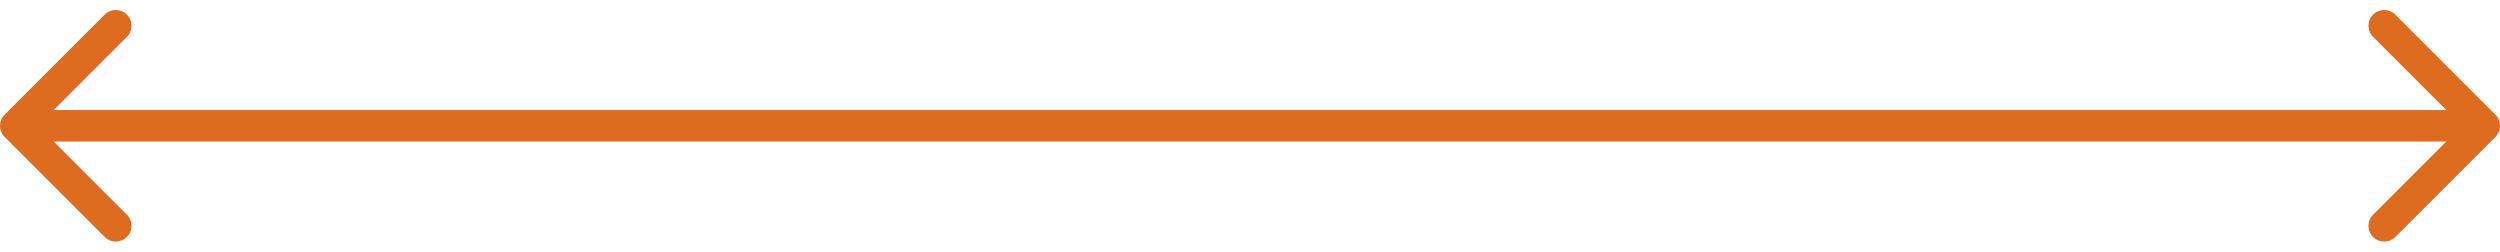 <svg
  viewBox="0 0 159 16"
  fill="none"
  xmlns="http://www.w3.org/2000/svg"
>
  <path
    d="M0.293 7.293C-0.098 7.683 -0.098 8.317 0.293 8.707L6.657 15.071C7.047 15.462 7.681 15.462 8.071 15.071C8.462 14.681 8.462 14.047 8.071 13.657L2.414 8L8.071 2.343C8.462 1.953 8.462 1.319 8.071 0.929C7.681 0.538 7.047 0.538 6.657 0.929L0.293 7.293ZM158.707 8.707C159.098 8.317 159.098 7.683 158.707 7.293L152.343 0.929C151.953 0.538 151.319 0.538 150.929 0.929C150.538 1.319 150.538 1.953 150.929 2.343L156.586 8L150.929 13.657C150.538 14.047 150.538 14.681 150.929 15.071C151.319 15.462 151.953 15.462 152.343 15.071L158.707 8.707ZM1 9L158 9L158 7L1 7L1 9Z"
    fill="#DD6B20"
  />
</svg>
